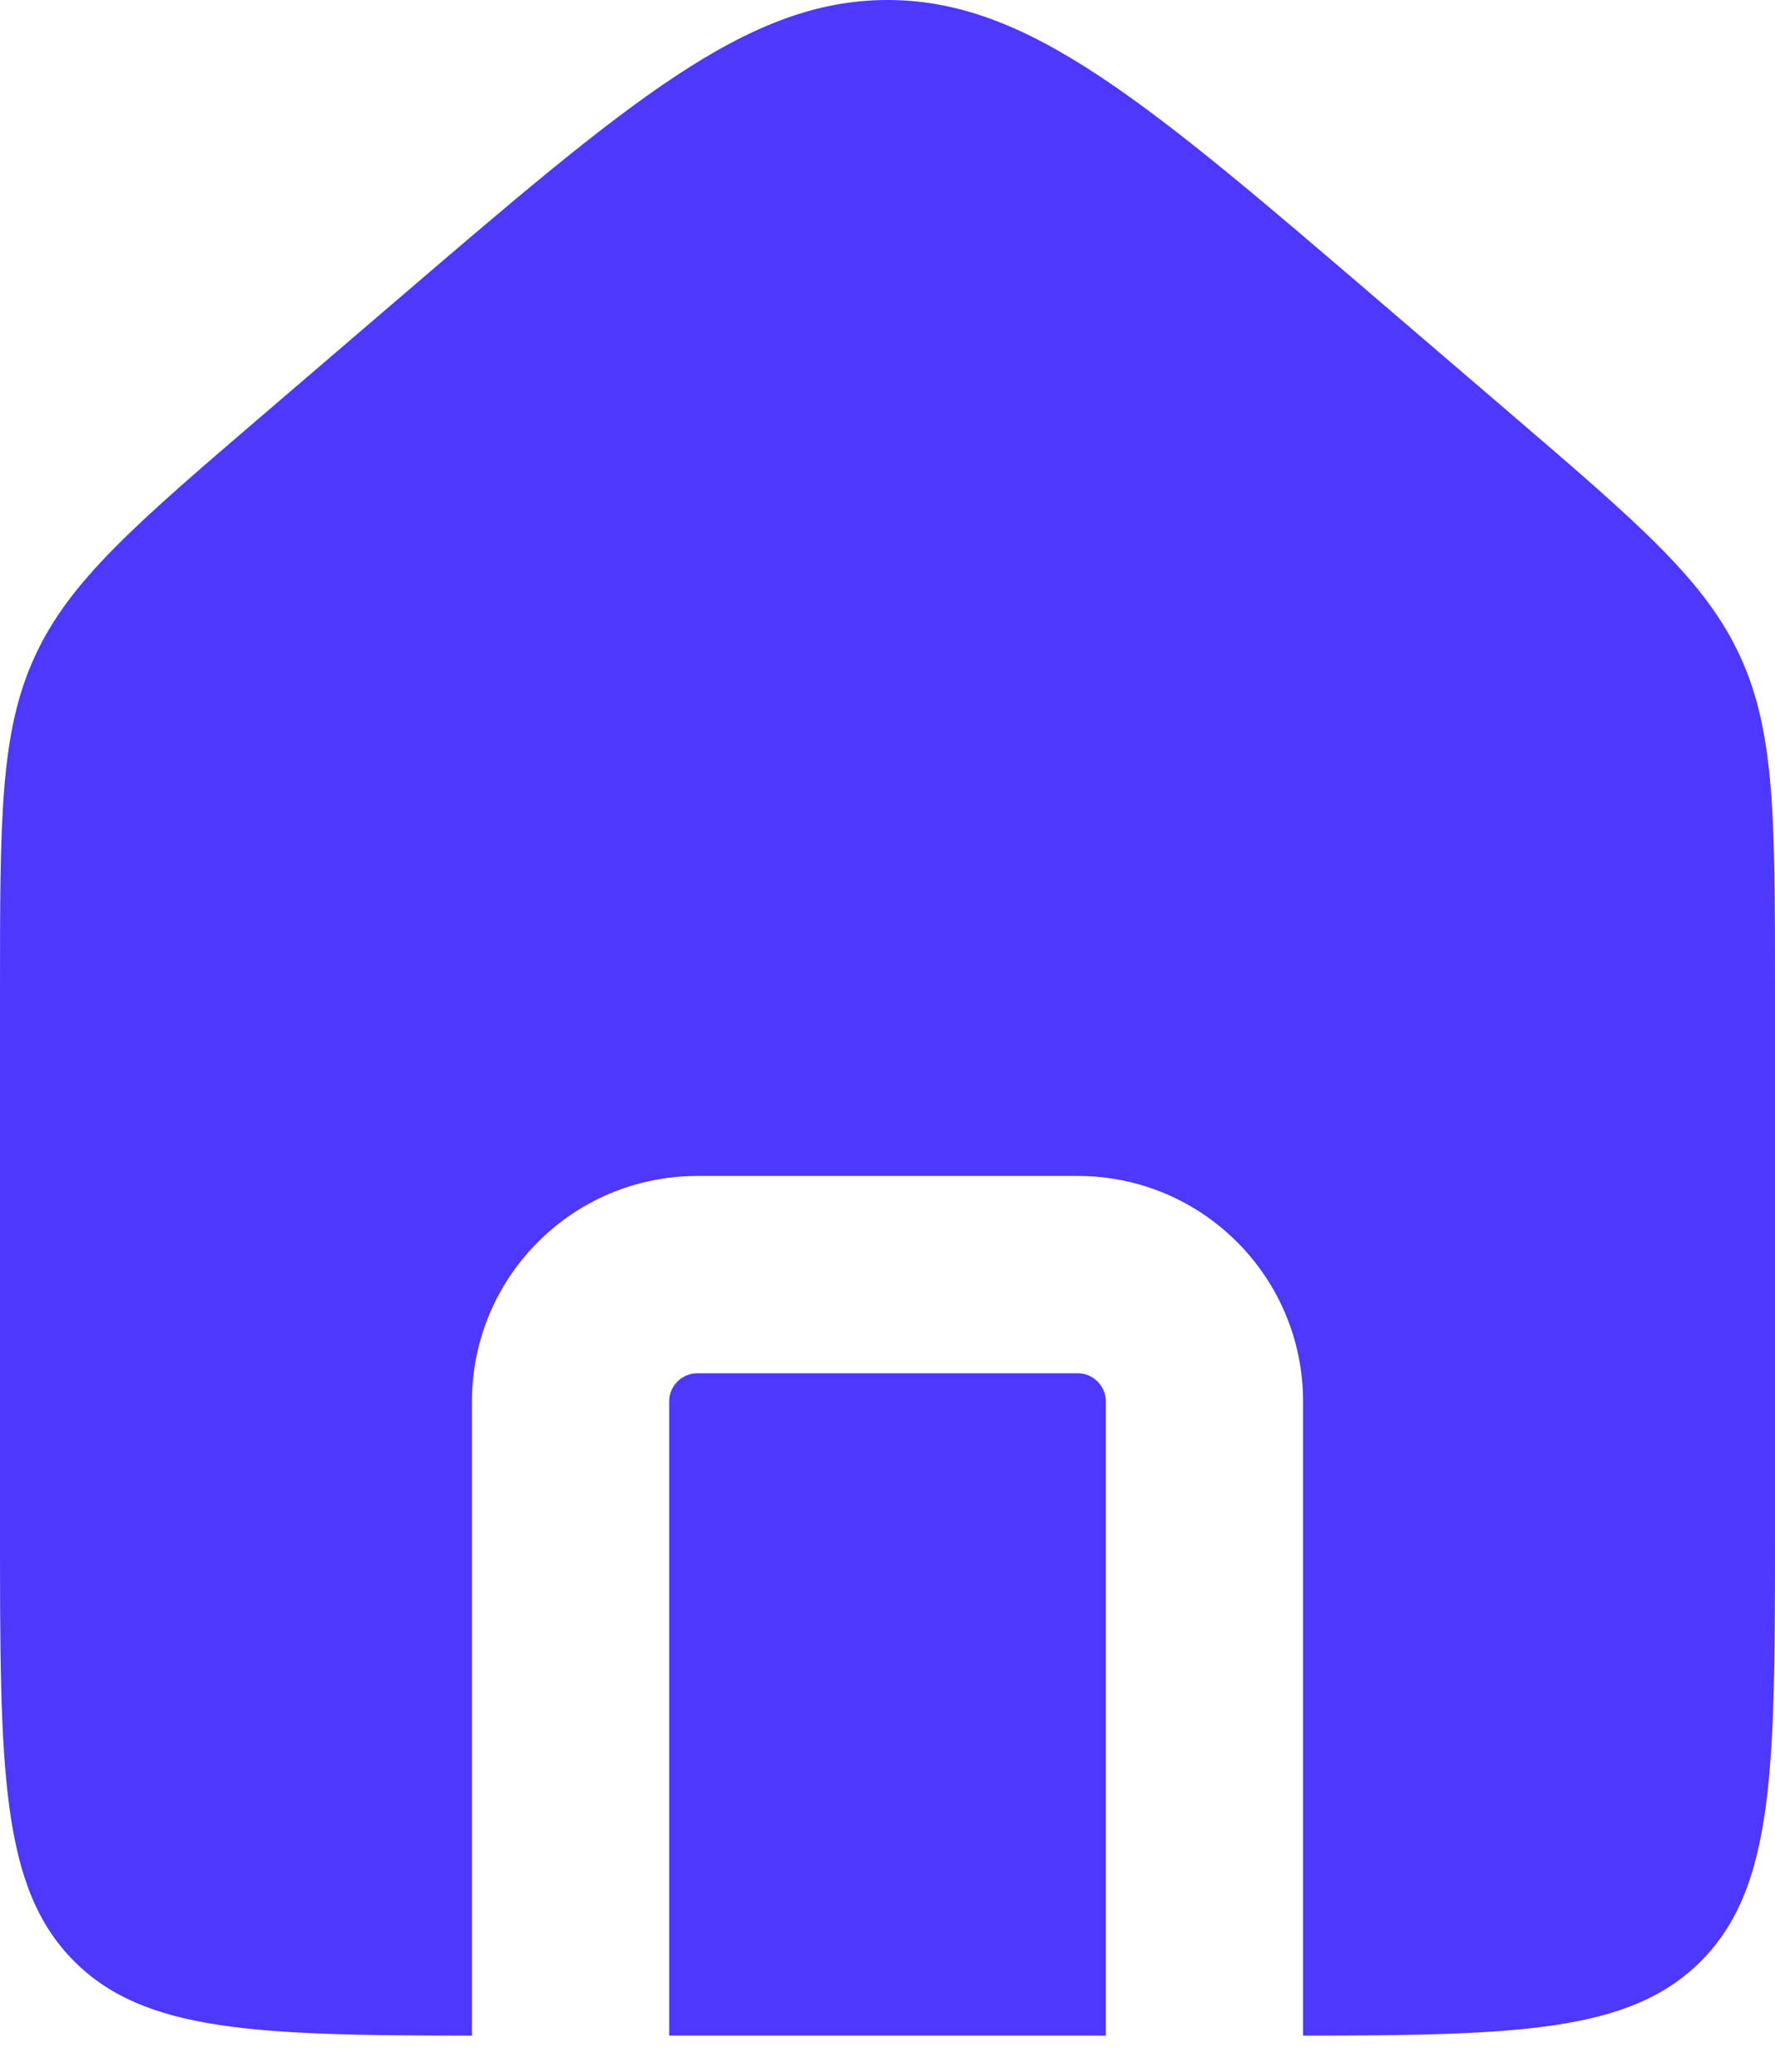 <svg width="18" height="21" viewBox="0 0 18 21" fill="none" xmlns="http://www.w3.org/2000/svg">
<path fill-rule="evenodd" clip-rule="evenodd" d="M0.353 6.654C0 7.421 0 8.294 0 10.039V15.491C0 17.916 0 19.128 0.753 19.881C1.468 20.596 2.598 20.632 4.786 20.634V14.206C4.786 12.943 5.809 11.92 7.071 11.92H10.929C12.191 11.92 13.214 12.943 13.214 14.206V20.634C15.402 20.632 16.532 20.596 17.247 19.881C18 19.128 18 17.916 18 15.491V10.039C18 8.294 18 7.421 17.647 6.654C17.294 5.886 16.631 5.318 15.306 4.182L14.02 3.08C11.625 1.027 10.427 0 9 0C7.573 0 6.375 1.027 3.98 3.08L2.694 4.182C1.368 5.318 0.706 5.886 0.353 6.654ZM11.214 20.634V14.206C11.214 14.048 11.086 13.92 10.929 13.92H7.071C6.914 13.92 6.786 14.048 6.786 14.206V20.634H11.214Z" fill="#4D38FF"/>
</svg>
